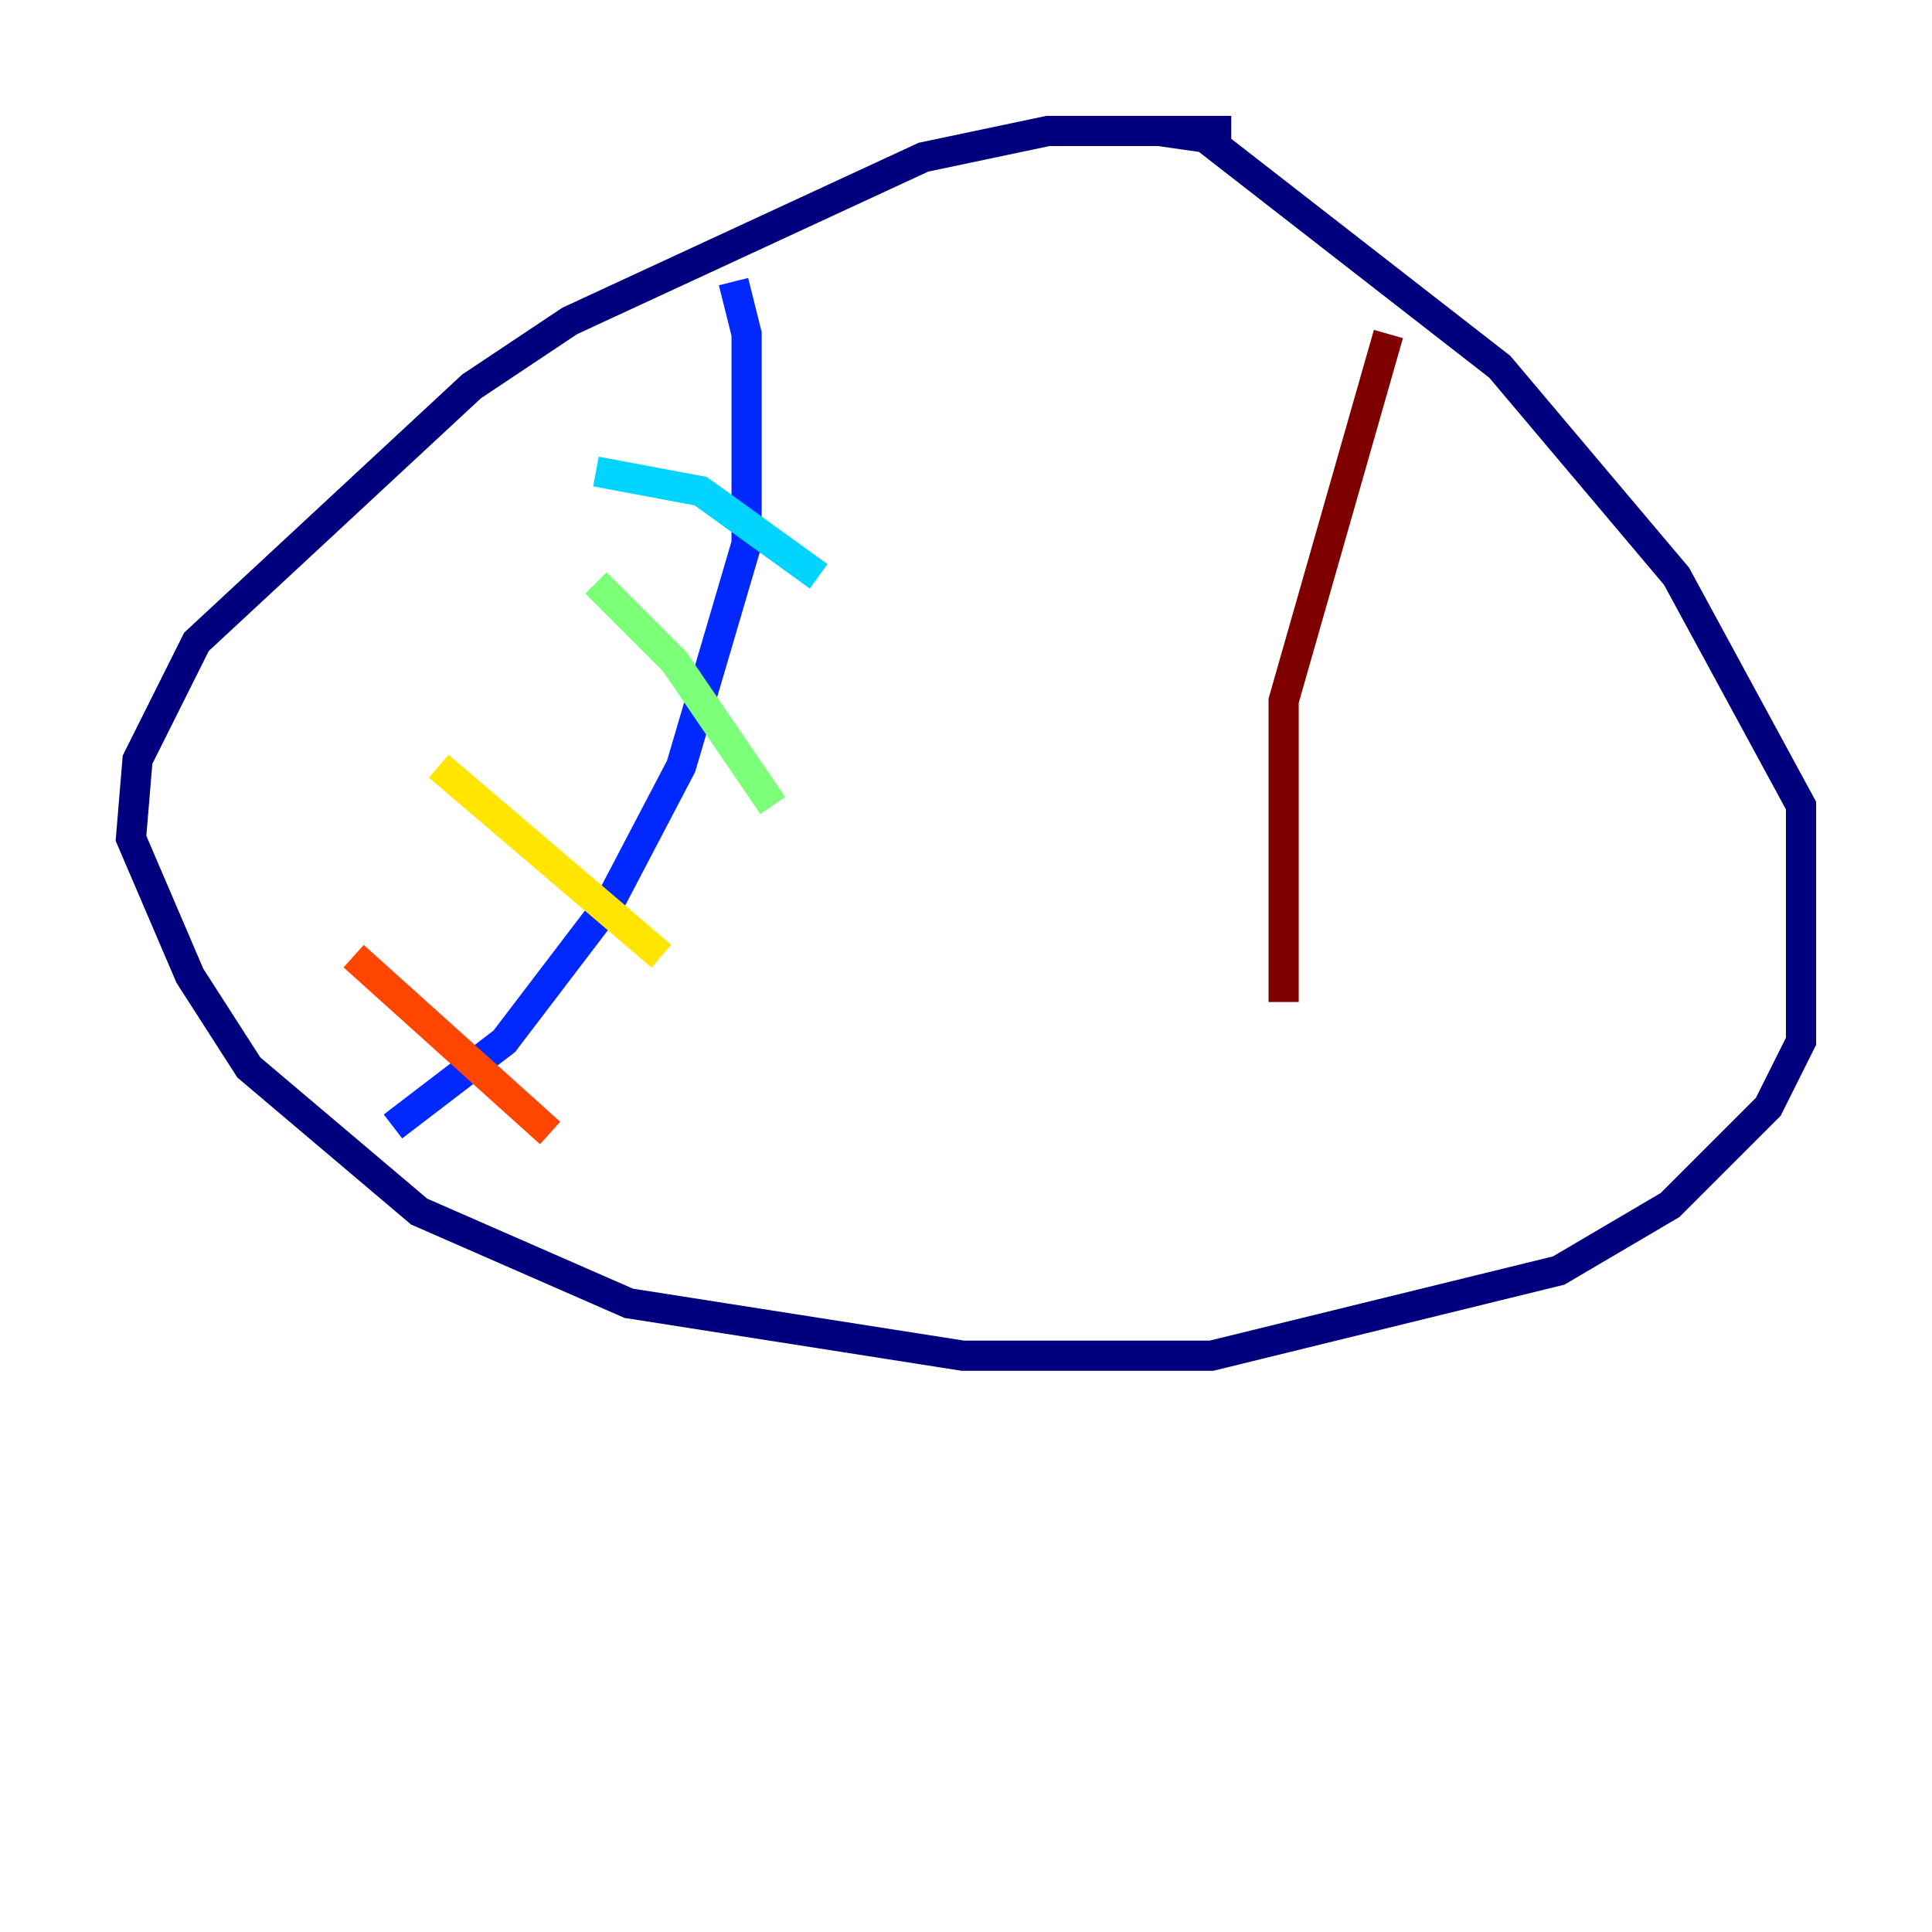 <?xml version="1.0" encoding="utf-8" ?>
<svg baseProfile="tiny" height="128" version="1.2" viewBox="0,0,128,128" width="128" xmlns="http://www.w3.org/2000/svg" xmlns:ev="http://www.w3.org/2001/xml-events" xmlns:xlink="http://www.w3.org/1999/xlink"><defs /><polyline fill="none" points="81.573,8.678 69.424,8.678 61.18,10.414 37.749,21.261 31.241,25.6 13.017,42.522 9.112,50.332 8.678,55.539 12.583,64.651 16.488,70.725 27.77,80.271 41.654,86.346 63.783,89.817 80.271,89.817 103.268,84.176 110.644,79.837 117.153,73.329 119.322,68.99 119.322,53.37 111.078,38.183 99.363,24.298 79.837,9.112 76.8,8.678" stroke="#00007f" stroke-width="2" /><polyline fill="none" points="48.597,18.658 49.464,22.129 49.464,36.014 45.125,50.766 40.352,59.878 33.41,68.99 26.034,74.63" stroke="#0028ff" stroke-width="2" /><polyline fill="none" points="39.485,31.241 46.427,32.542 54.237,38.183" stroke="#00d4ff" stroke-width="2" /><polyline fill="none" points="39.485,38.617 44.691,43.824 51.2,53.37" stroke="#7cff79" stroke-width="2" /><polyline fill="none" points="29.071,50.766 43.824,63.349" stroke="#ffe500" stroke-width="2" /><polyline fill="none" points="23.43,63.349 36.447,75.064" stroke="#ff4600" stroke-width="2" /><polyline fill="none" points="91.986,22.129 85.044,46.427 85.044,66.386" stroke="#7f0000" stroke-width="2" /></svg>